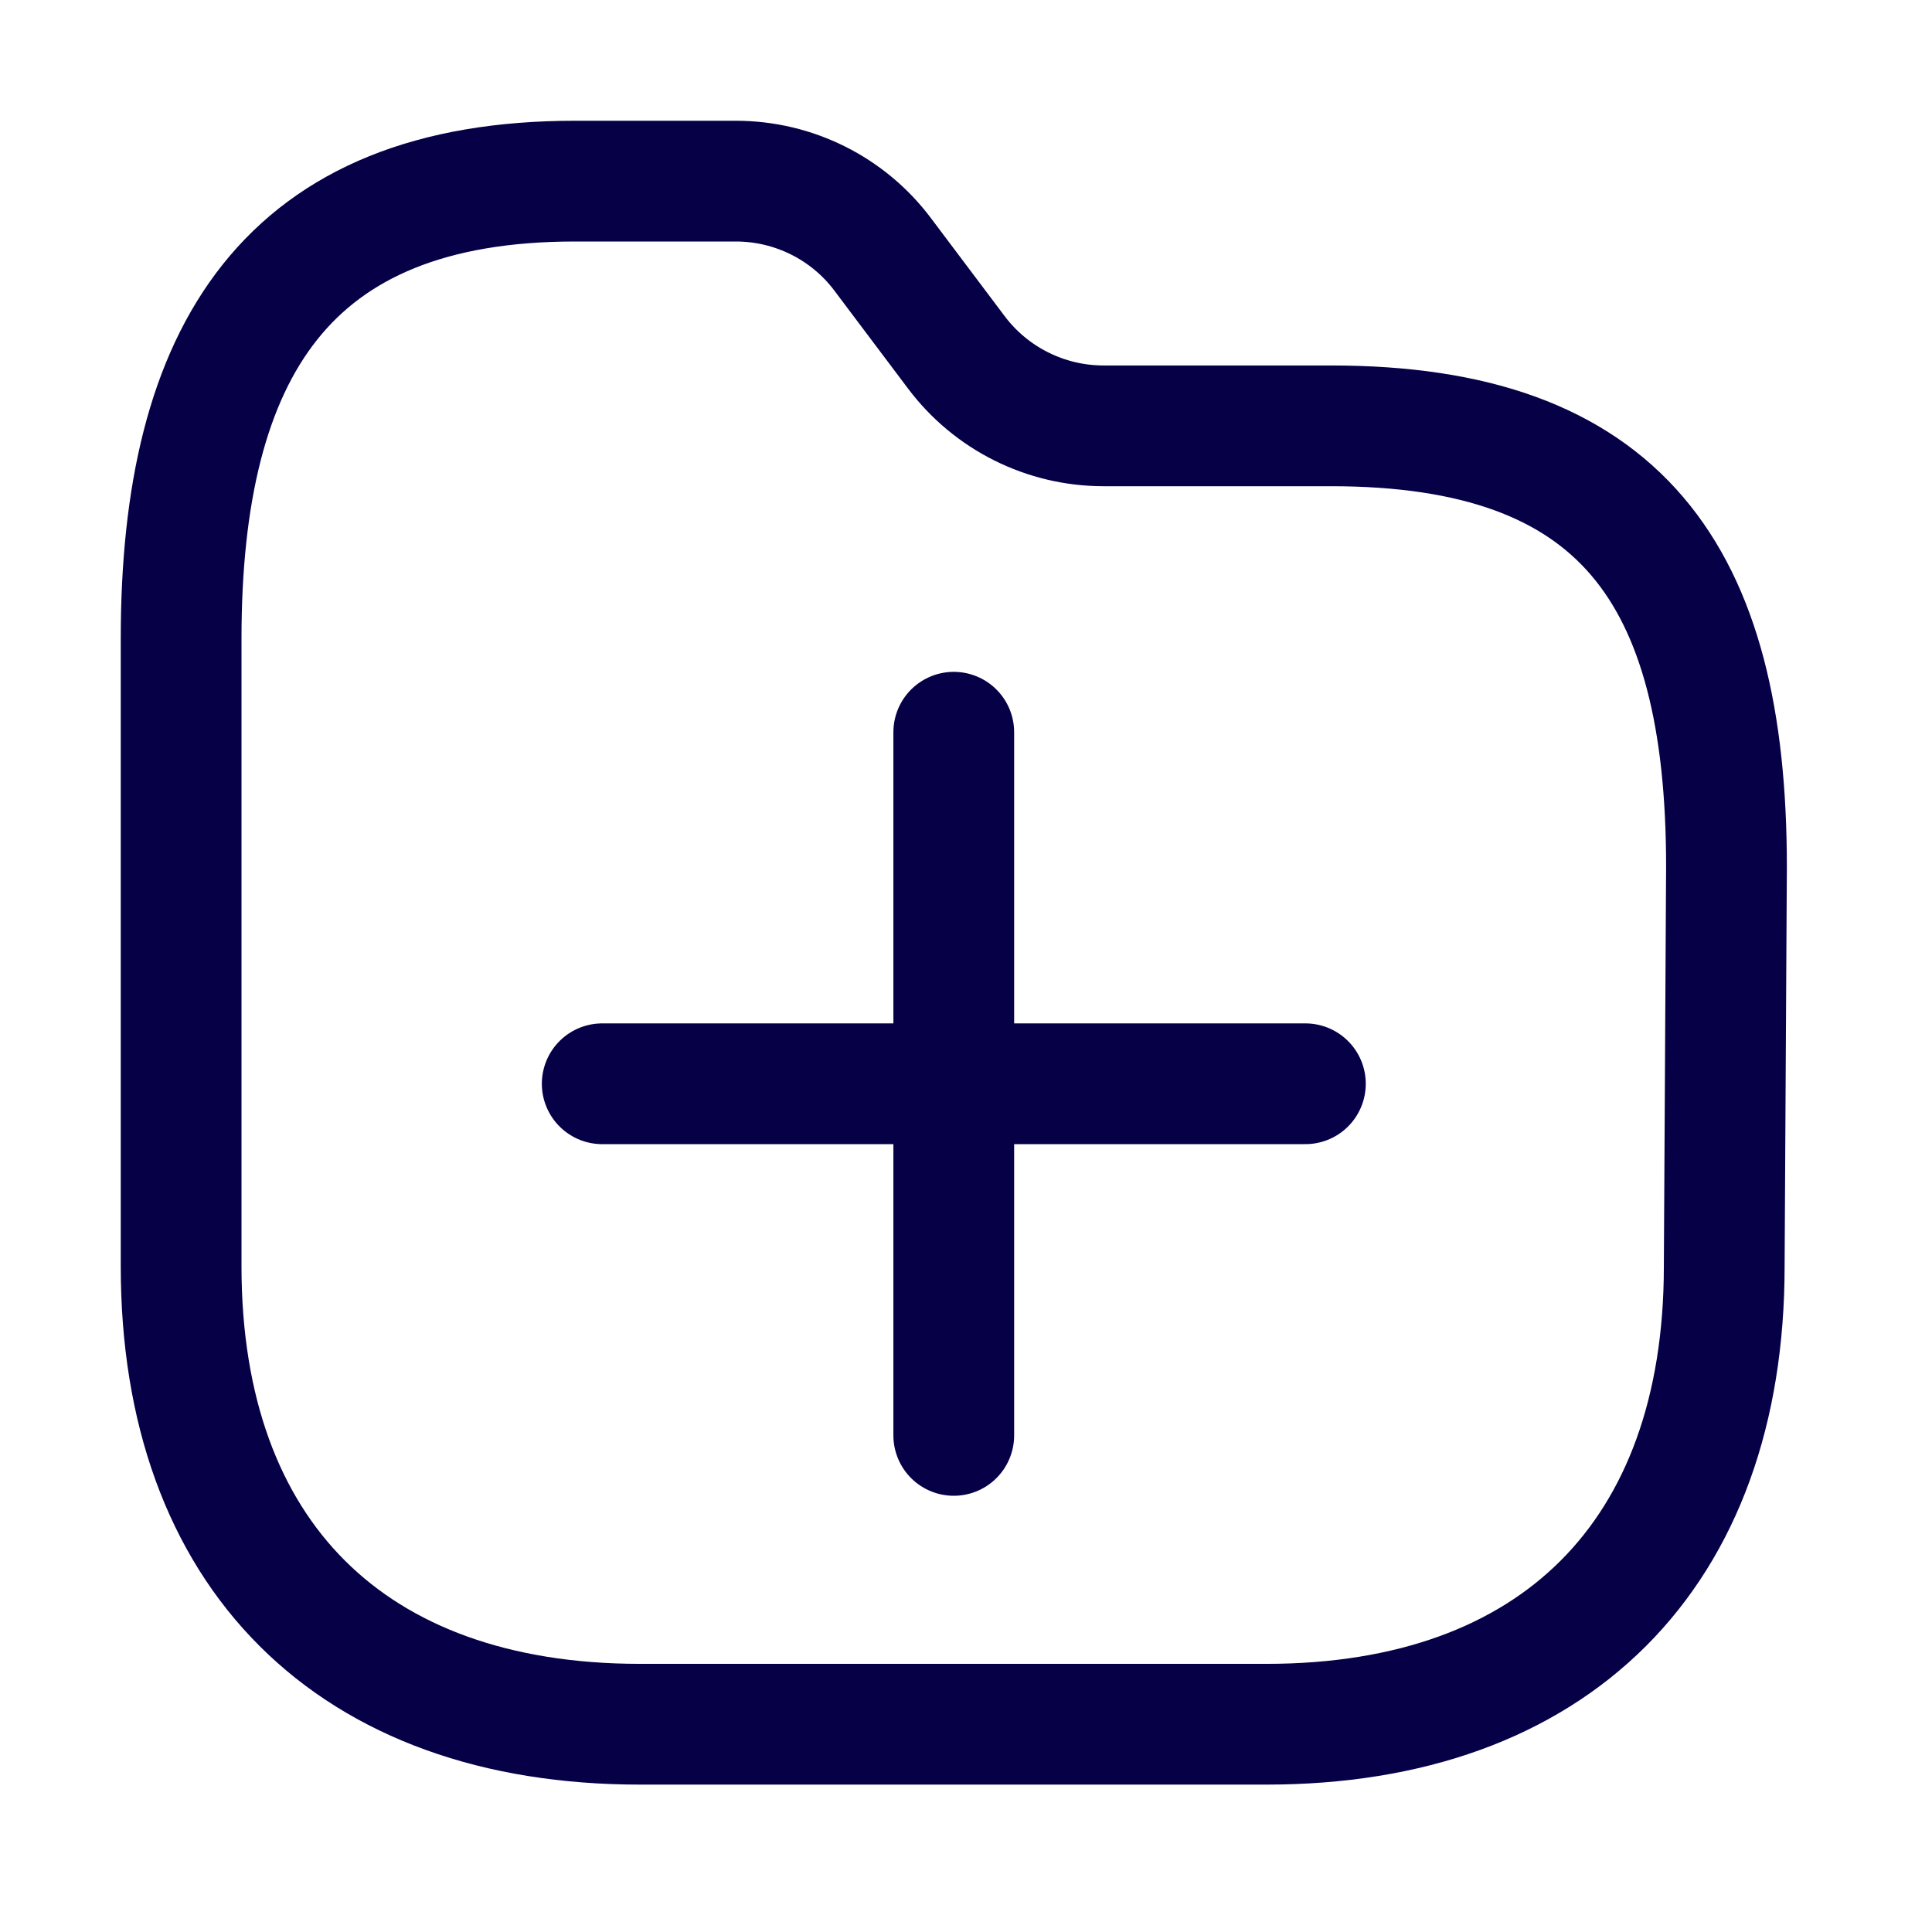  <svg width="24" height="24" viewBox="0 0 24 24" fill="none" xmlns="http://www.w3.org/2000/svg">
    <path fill-rule="evenodd" clip-rule="evenodd" d="M21.419 15.732C21.419 19.31 19.31 21.419 15.732 21.419H7.95C4.363 21.419 2.25 19.31 2.25 15.732V7.932C2.25 4.359 3.564 2.25 7.143 2.25H9.143C9.861 2.251 10.537 2.588 10.967 3.163L11.88 4.377C12.312 4.951 12.988 5.289 13.706 5.29H16.536C20.123 5.29 21.447 7.116 21.447 10.767L21.419 15.732Z" stroke="#060047" stroke-width="1.5" stroke-linecap="round" stroke-linejoin="round"/>
    <path d="M7.481 13.463H16.216" stroke="#060047" stroke-width="1.5" stroke-linecap="round" stroke-linejoin="round"/>
    <path d="M11.848 9.096L11.848 17.831" stroke="#060047" stroke-width="1.5" stroke-linecap="round" stroke-linejoin="round"/>
</svg>
